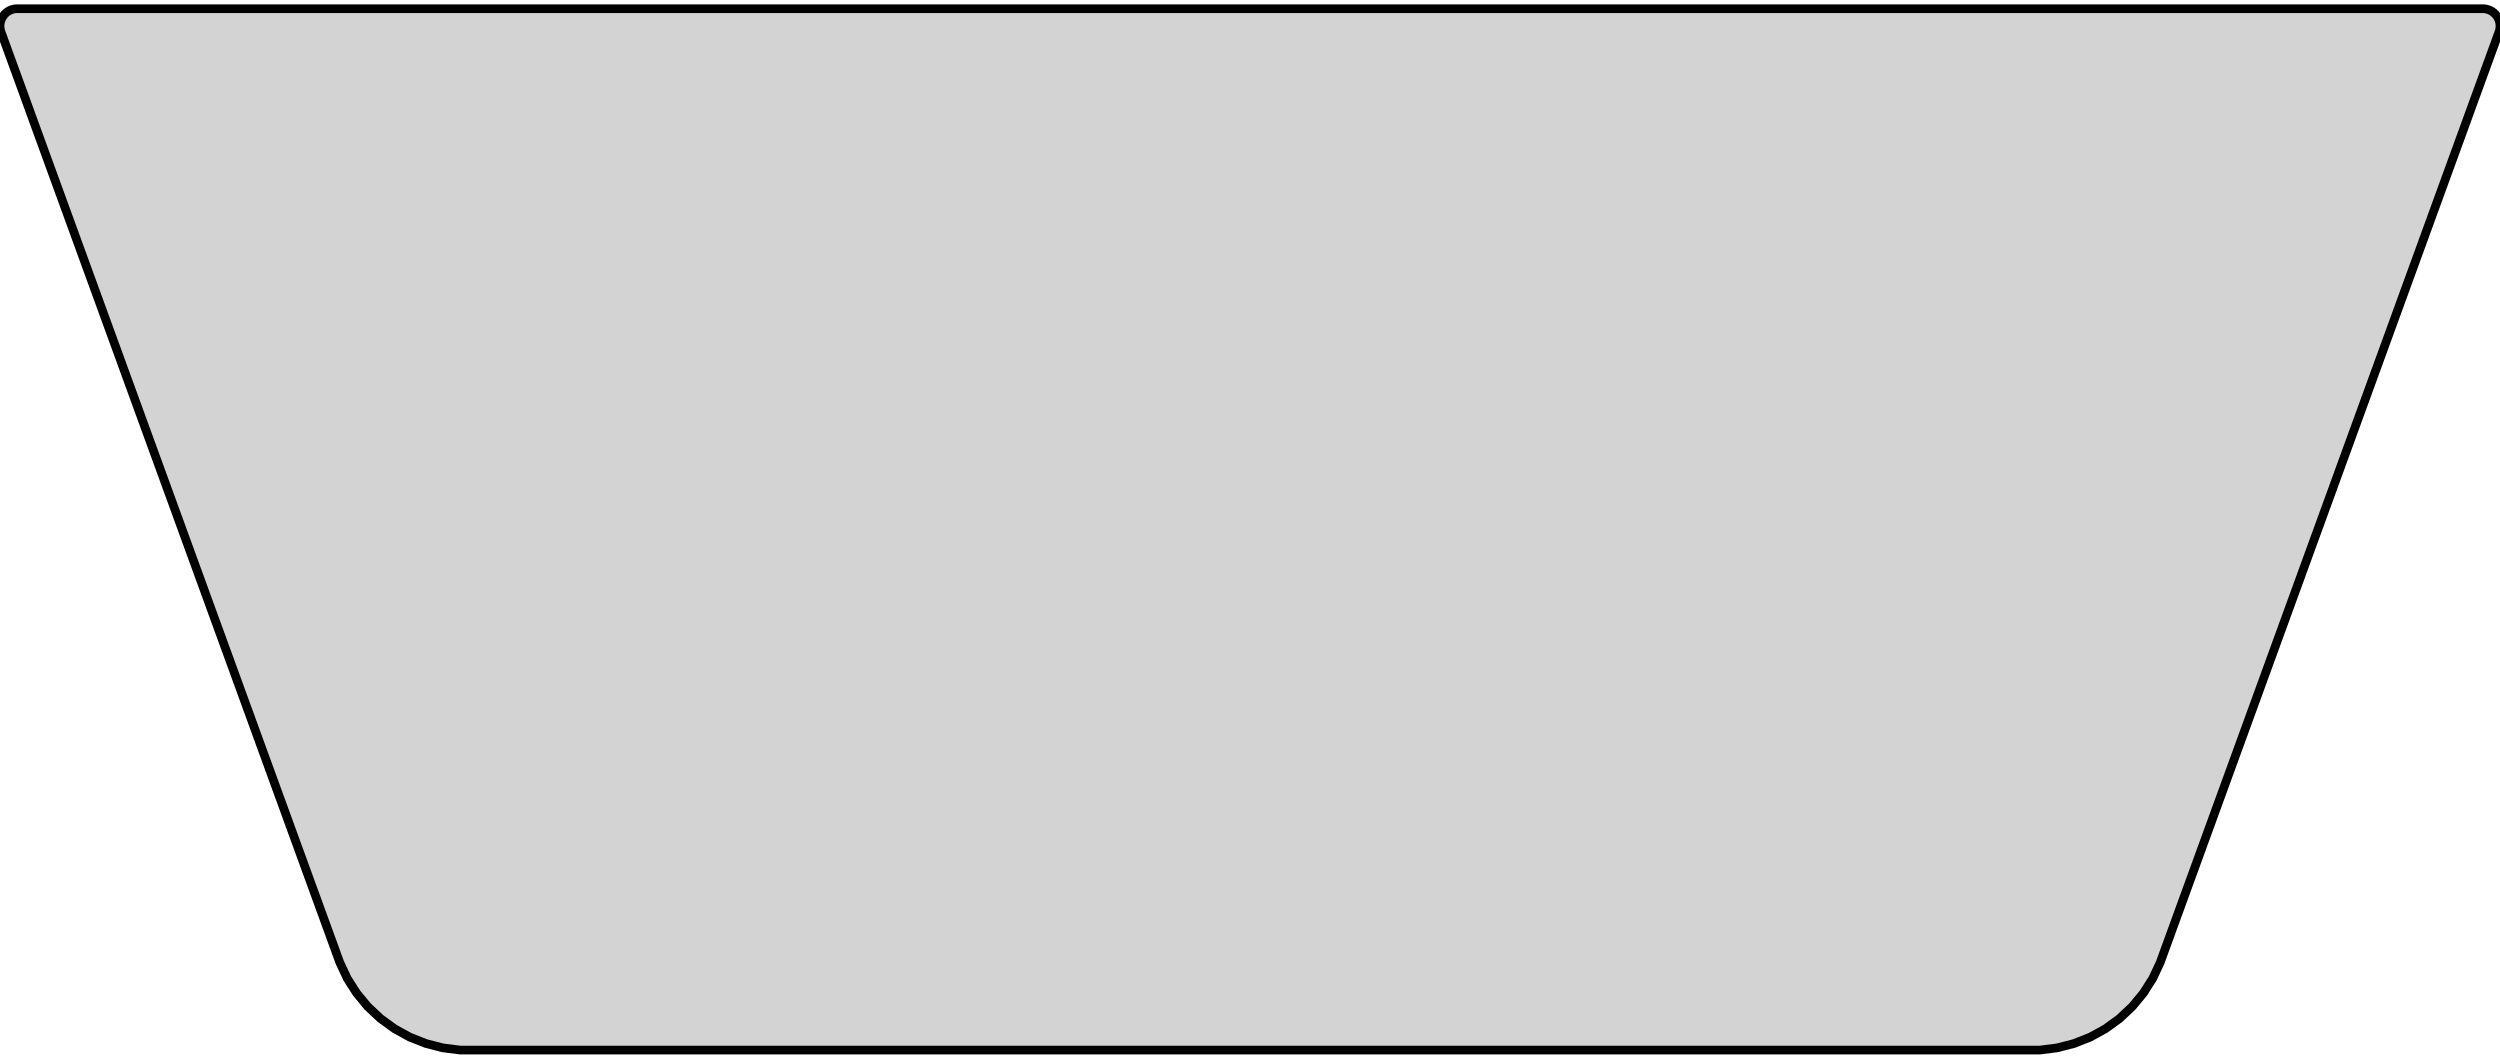 <?xml version="1.0" standalone="no"?>
<!DOCTYPE svg PUBLIC "-//W3C//DTD SVG 1.1//EN" "http://www.w3.org/Graphics/SVG/1.1/DTD/svg11.dtd">
<svg width="144mm" height="61mm" viewBox="-72 1 144 61" xmlns="http://www.w3.org/2000/svg" version="1.1">
<title>OpenSCAD Model</title>
<path d="
M 46.487,61.358 L 47.46,61.108 L 48.395,60.739 L 49.275,60.255 L 50.088,59.664 L 50.82,58.976
 L 51.46,58.202 L 51.999,57.354 L 52.426,56.445 L 71.93,2.868 L 71.969,2.749 L 71.992,2.625
 L 72,2.5 L 71.992,2.375 L 71.969,2.251 L 71.93,2.132 L 71.876,2.018 L 71.809,1.912
 L 71.729,1.815 L 71.637,1.729 L 71.536,1.656 L 71.426,1.595 L 71.309,1.549 L 71.187,1.518
 L 71.063,1.502 L -71.063,1.502 L -71.187,1.518 L -71.309,1.549 L -71.426,1.595 L -71.536,1.656
 L -71.637,1.729 L -71.729,1.815 L -71.809,1.912 L -71.876,2.018 L -71.93,2.132 L -71.969,2.251
 L -71.992,2.375 L -72,2.5 L -71.992,2.625 L -71.969,2.749 L -71.93,2.868 L -52.426,56.445
 L -51.999,57.354 L -51.46,58.202 L -50.82,58.976 L -50.088,59.664 L -49.275,60.255 L -48.395,60.739
 L -47.46,61.108 L -46.487,61.358 L -45.491,61.484 L 45.491,61.484 z
" stroke="black" fill="lightgray" stroke-width="0.5"/>
</svg>
